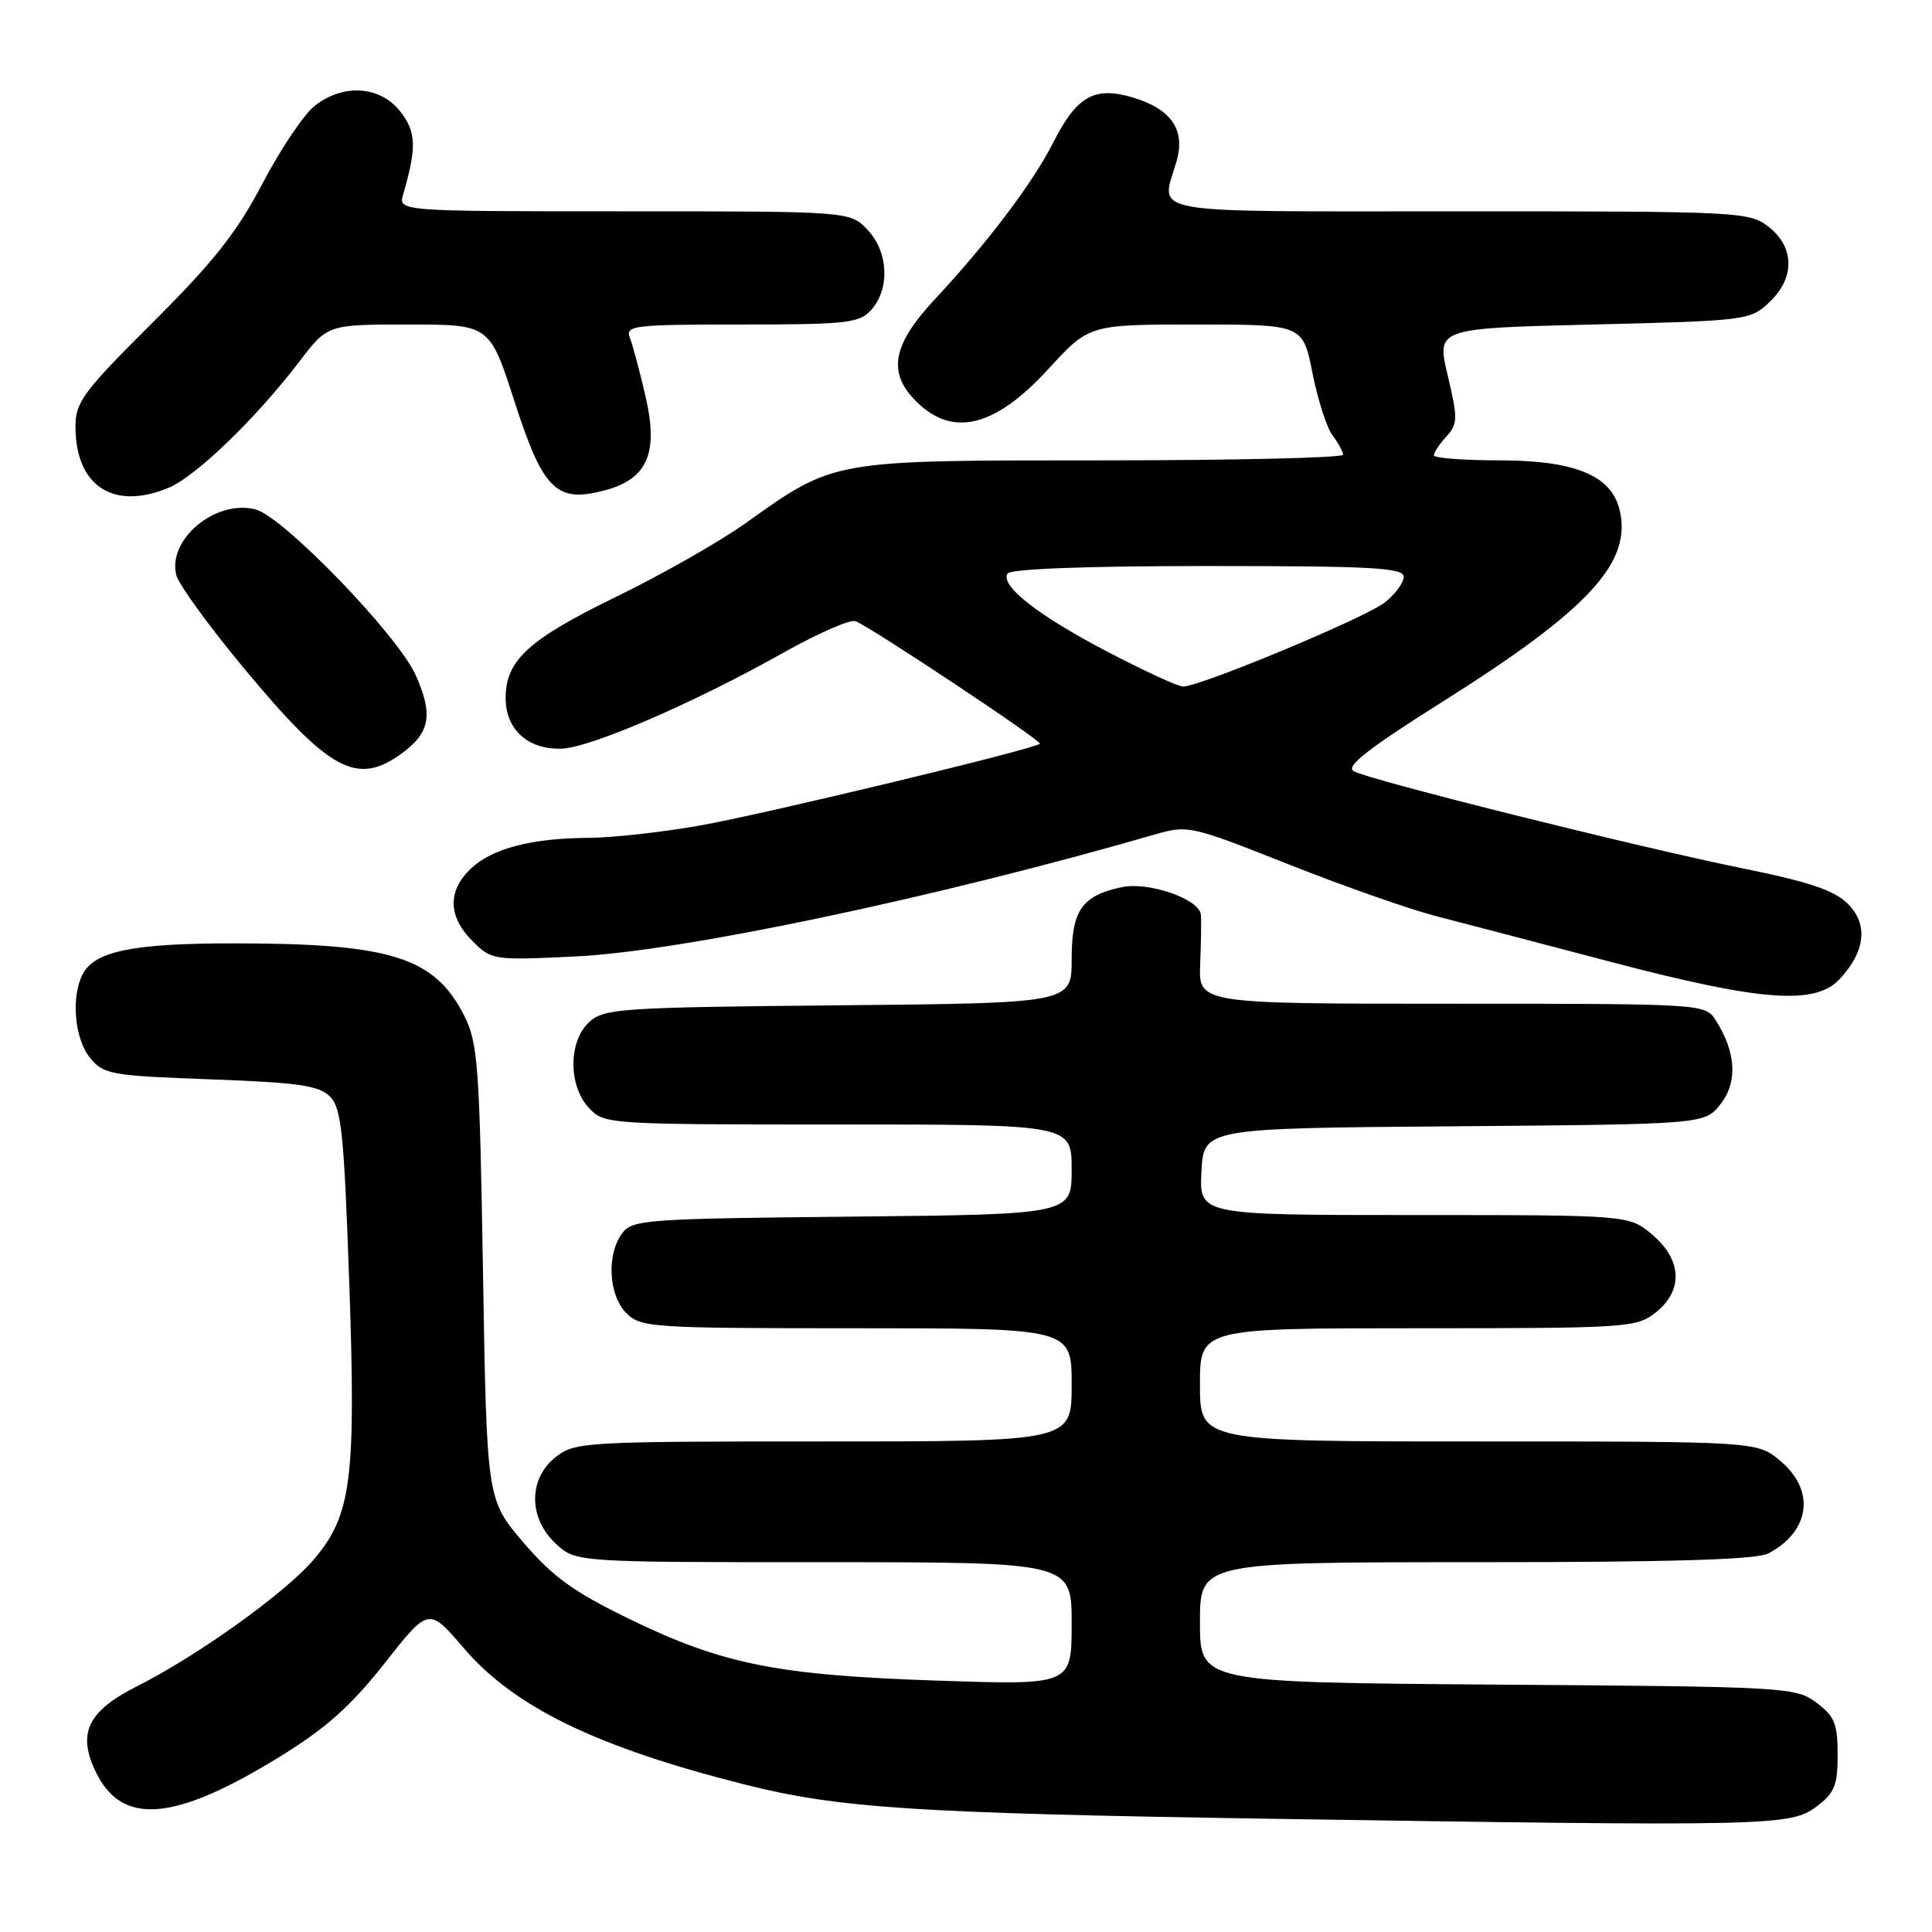 <?xml version="1.0" encoding="UTF-8" standalone="no"?>
<!DOCTYPE svg PUBLIC "-//W3C//DTD SVG 1.1//EN" "http://www.w3.org/Graphics/SVG/1.1/DTD/svg11.dtd" >
<svg xmlns="http://www.w3.org/2000/svg" xmlns:xlink="http://www.w3.org/1999/xlink" version="1.1" viewBox="0 0 256 256">
 <g >
 <path fill="currentColor"
d=" M 240.68 239.39 C 243.09 237.59 243.50 236.58 243.50 232.50 C 243.50 228.42 243.09 227.41 240.68 225.61 C 237.94 223.56 236.74 223.49 198.43 223.22 C 159.00 222.93 159.00 222.93 159.00 214.97 C 159.00 207.00 159.00 207.00 195.57 207.00 C 221.45 207.00 232.77 206.66 234.32 205.84 C 239.87 202.88 240.57 197.50 235.92 193.59 C 232.85 191.00 232.85 191.00 195.92 191.00 C 159.00 191.00 159.00 191.00 159.00 183.50 C 159.00 176.00 159.00 176.00 187.87 176.00 C 215.55 176.00 216.84 175.92 219.37 173.93 C 223.07 171.01 222.89 166.93 218.92 163.59 C 215.85 161.00 215.85 161.00 187.37 161.00 C 158.90 161.00 158.90 161.00 159.20 155.25 C 159.50 149.50 159.50 149.50 192.69 149.24 C 225.88 148.97 225.88 148.97 227.98 146.30 C 230.26 143.39 230.05 139.47 227.38 135.25 C 225.95 133.00 225.95 133.00 192.38 133.00 C 158.82 133.00 158.82 133.00 159.03 127.75 C 159.15 124.86 159.19 121.91 159.12 121.20 C 158.93 119.13 152.22 116.80 148.65 117.55 C 143.34 118.68 142.00 120.61 142.00 127.11 C 142.00 132.92 142.00 132.92 111.10 133.21 C 82.35 133.48 80.06 133.63 78.10 135.40 C 75.30 137.94 75.27 143.84 78.04 146.81 C 80.05 148.97 80.48 149.00 111.04 149.00 C 142.00 149.00 142.00 149.00 142.00 154.96 C 142.00 160.91 142.00 160.91 112.92 161.21 C 85.47 161.48 83.76 161.61 82.42 163.44 C 80.35 166.27 80.64 171.64 83.00 174.00 C 84.91 175.91 86.33 176.00 113.50 176.00 C 142.00 176.00 142.00 176.00 142.00 183.50 C 142.00 191.00 142.00 191.00 109.13 191.00 C 77.40 191.00 76.18 191.07 73.63 193.07 C 69.99 195.94 70.00 201.17 73.65 204.55 C 76.29 207.00 76.29 207.00 109.15 207.00 C 142.00 207.00 142.00 207.00 142.00 215.14 C 142.00 223.29 142.00 223.29 124.25 222.69 C 103.05 221.99 95.73 220.53 83.43 214.54 C 76.00 210.93 73.25 208.95 69.35 204.38 C 64.50 198.70 64.50 198.70 64.00 168.60 C 63.54 141.06 63.33 138.17 61.50 134.56 C 57.57 126.82 51.76 125.00 31.01 125.00 C 17.64 125.00 12.60 126.02 10.98 129.04 C 9.39 132.01 9.86 137.60 11.91 140.14 C 13.71 142.37 14.62 142.53 27.89 143.02 C 39.52 143.44 42.26 143.84 43.72 145.29 C 45.24 146.81 45.58 150.09 46.27 169.72 C 47.19 196.14 46.59 200.78 41.53 206.70 C 37.74 211.12 26.25 219.35 18.21 223.41 C 11.59 226.74 10.19 229.68 12.73 234.87 C 16.20 241.95 23.12 241.36 37.04 232.79 C 43.18 229.02 46.46 226.09 50.95 220.41 C 56.81 212.96 56.81 212.96 61.44 218.37 C 68.13 226.21 79.08 231.52 98.73 236.47 C 111.14 239.60 121.31 240.26 168.00 240.99 C 234.69 242.02 237.23 241.97 240.68 239.39 Z  M 243.75 129.75 C 247.18 126.07 247.58 122.49 244.85 119.76 C 243.07 117.98 239.73 116.85 231.00 115.08 C 217.12 112.27 181.47 103.36 179.37 102.19 C 178.26 101.56 181.26 99.21 191.12 93.00 C 210.61 80.72 216.34 74.48 214.58 67.47 C 213.45 62.98 208.63 61.01 198.75 61.00 C 193.94 61.00 190.00 60.70 190.00 60.33 C 190.00 59.96 190.74 58.83 191.66 57.83 C 193.17 56.16 193.18 55.45 191.83 49.75 C 190.34 43.50 190.34 43.50 211.09 43.00 C 231.35 42.51 231.91 42.44 234.42 40.08 C 237.85 36.86 237.82 32.79 234.37 30.07 C 231.80 28.06 230.66 28.00 193.37 28.00 C 150.69 28.00 153.83 28.56 155.91 21.33 C 157.09 17.20 155.19 14.44 150.11 12.92 C 145.04 11.40 142.68 12.72 139.58 18.85 C 136.83 24.27 130.92 32.09 123.84 39.69 C 118.41 45.51 117.63 49.15 121.03 52.80 C 125.93 58.07 131.65 56.82 138.89 48.92 C 144.32 43.00 144.32 43.00 158.47 43.00 C 172.63 43.00 172.63 43.00 173.91 49.44 C 174.62 52.98 175.81 56.70 176.57 57.69 C 177.32 58.69 177.95 59.84 177.97 60.25 C 177.99 60.66 163.64 61.00 146.08 61.00 C 109.97 61.00 110.64 60.88 98.70 69.39 C 95.29 71.81 87.64 76.16 81.70 79.05 C 70.03 84.73 67.00 87.50 67.00 92.48 C 67.00 96.68 69.97 99.36 74.43 99.20 C 78.33 99.05 92.03 93.11 103.98 86.39 C 108.45 83.88 112.66 82.04 113.36 82.31 C 115.39 83.09 138.13 98.20 137.79 98.55 C 137.06 99.27 100.76 108.00 92.50 109.43 C 87.55 110.29 81.03 111.01 78.00 111.02 C 70.45 111.06 65.25 112.41 62.40 115.09 C 59.29 118.02 59.35 121.44 62.59 124.68 C 65.14 127.23 65.34 127.26 76.34 126.73 C 90.36 126.05 123.95 118.98 153.00 110.58 C 157.40 109.31 157.78 109.39 170.66 114.50 C 177.89 117.36 186.67 120.45 190.16 121.36 C 193.65 122.26 204.15 125.01 213.50 127.47 C 233.33 132.68 240.51 133.22 243.75 129.75 Z  M 53.04 99.97 C 56.98 97.17 57.45 94.80 55.10 89.50 C 52.76 84.20 37.50 68.41 33.83 67.49 C 28.53 66.16 22.13 71.51 23.37 76.24 C 23.70 77.48 27.78 83.09 32.45 88.70 C 43.59 102.09 47.25 104.10 53.04 99.97 Z  M 22.35 64.63 C 25.98 63.11 33.93 55.43 39.69 47.88 C 43.41 43.00 43.41 43.00 54.15 43.00 C 64.89 43.00 64.89 43.00 68.19 53.25 C 71.99 65.02 73.77 66.73 80.32 64.92 C 85.85 63.39 87.28 59.95 85.51 52.40 C 84.76 49.16 83.83 45.71 83.46 44.75 C 82.84 43.13 83.93 43.00 98.24 43.00 C 112.15 43.00 113.86 42.81 115.41 41.10 C 117.94 38.31 117.74 33.42 114.98 30.48 C 112.65 28.00 112.65 28.00 82.71 28.00 C 52.77 28.00 52.77 28.00 53.42 25.75 C 55.24 19.52 55.16 17.48 53.02 14.75 C 50.35 11.36 45.47 11.05 41.69 14.03 C 40.27 15.15 37.17 19.76 34.80 24.28 C 31.41 30.76 28.33 34.67 20.25 42.71 C 11.03 51.89 10.00 53.28 10.00 56.52 C 10.00 64.40 15.01 67.69 22.35 64.63 Z  M 146.82 86.40 C 137.55 81.56 132.50 77.61 133.50 76.00 C 133.89 75.38 143.92 75.00 160.06 75.00 C 181.86 75.00 186.00 75.23 186.00 76.43 C 186.00 77.21 184.87 78.74 183.49 79.83 C 180.89 81.88 158.92 91.02 156.74 90.97 C 156.06 90.95 151.60 88.89 146.82 86.40 Z "/>
</g>
</svg>